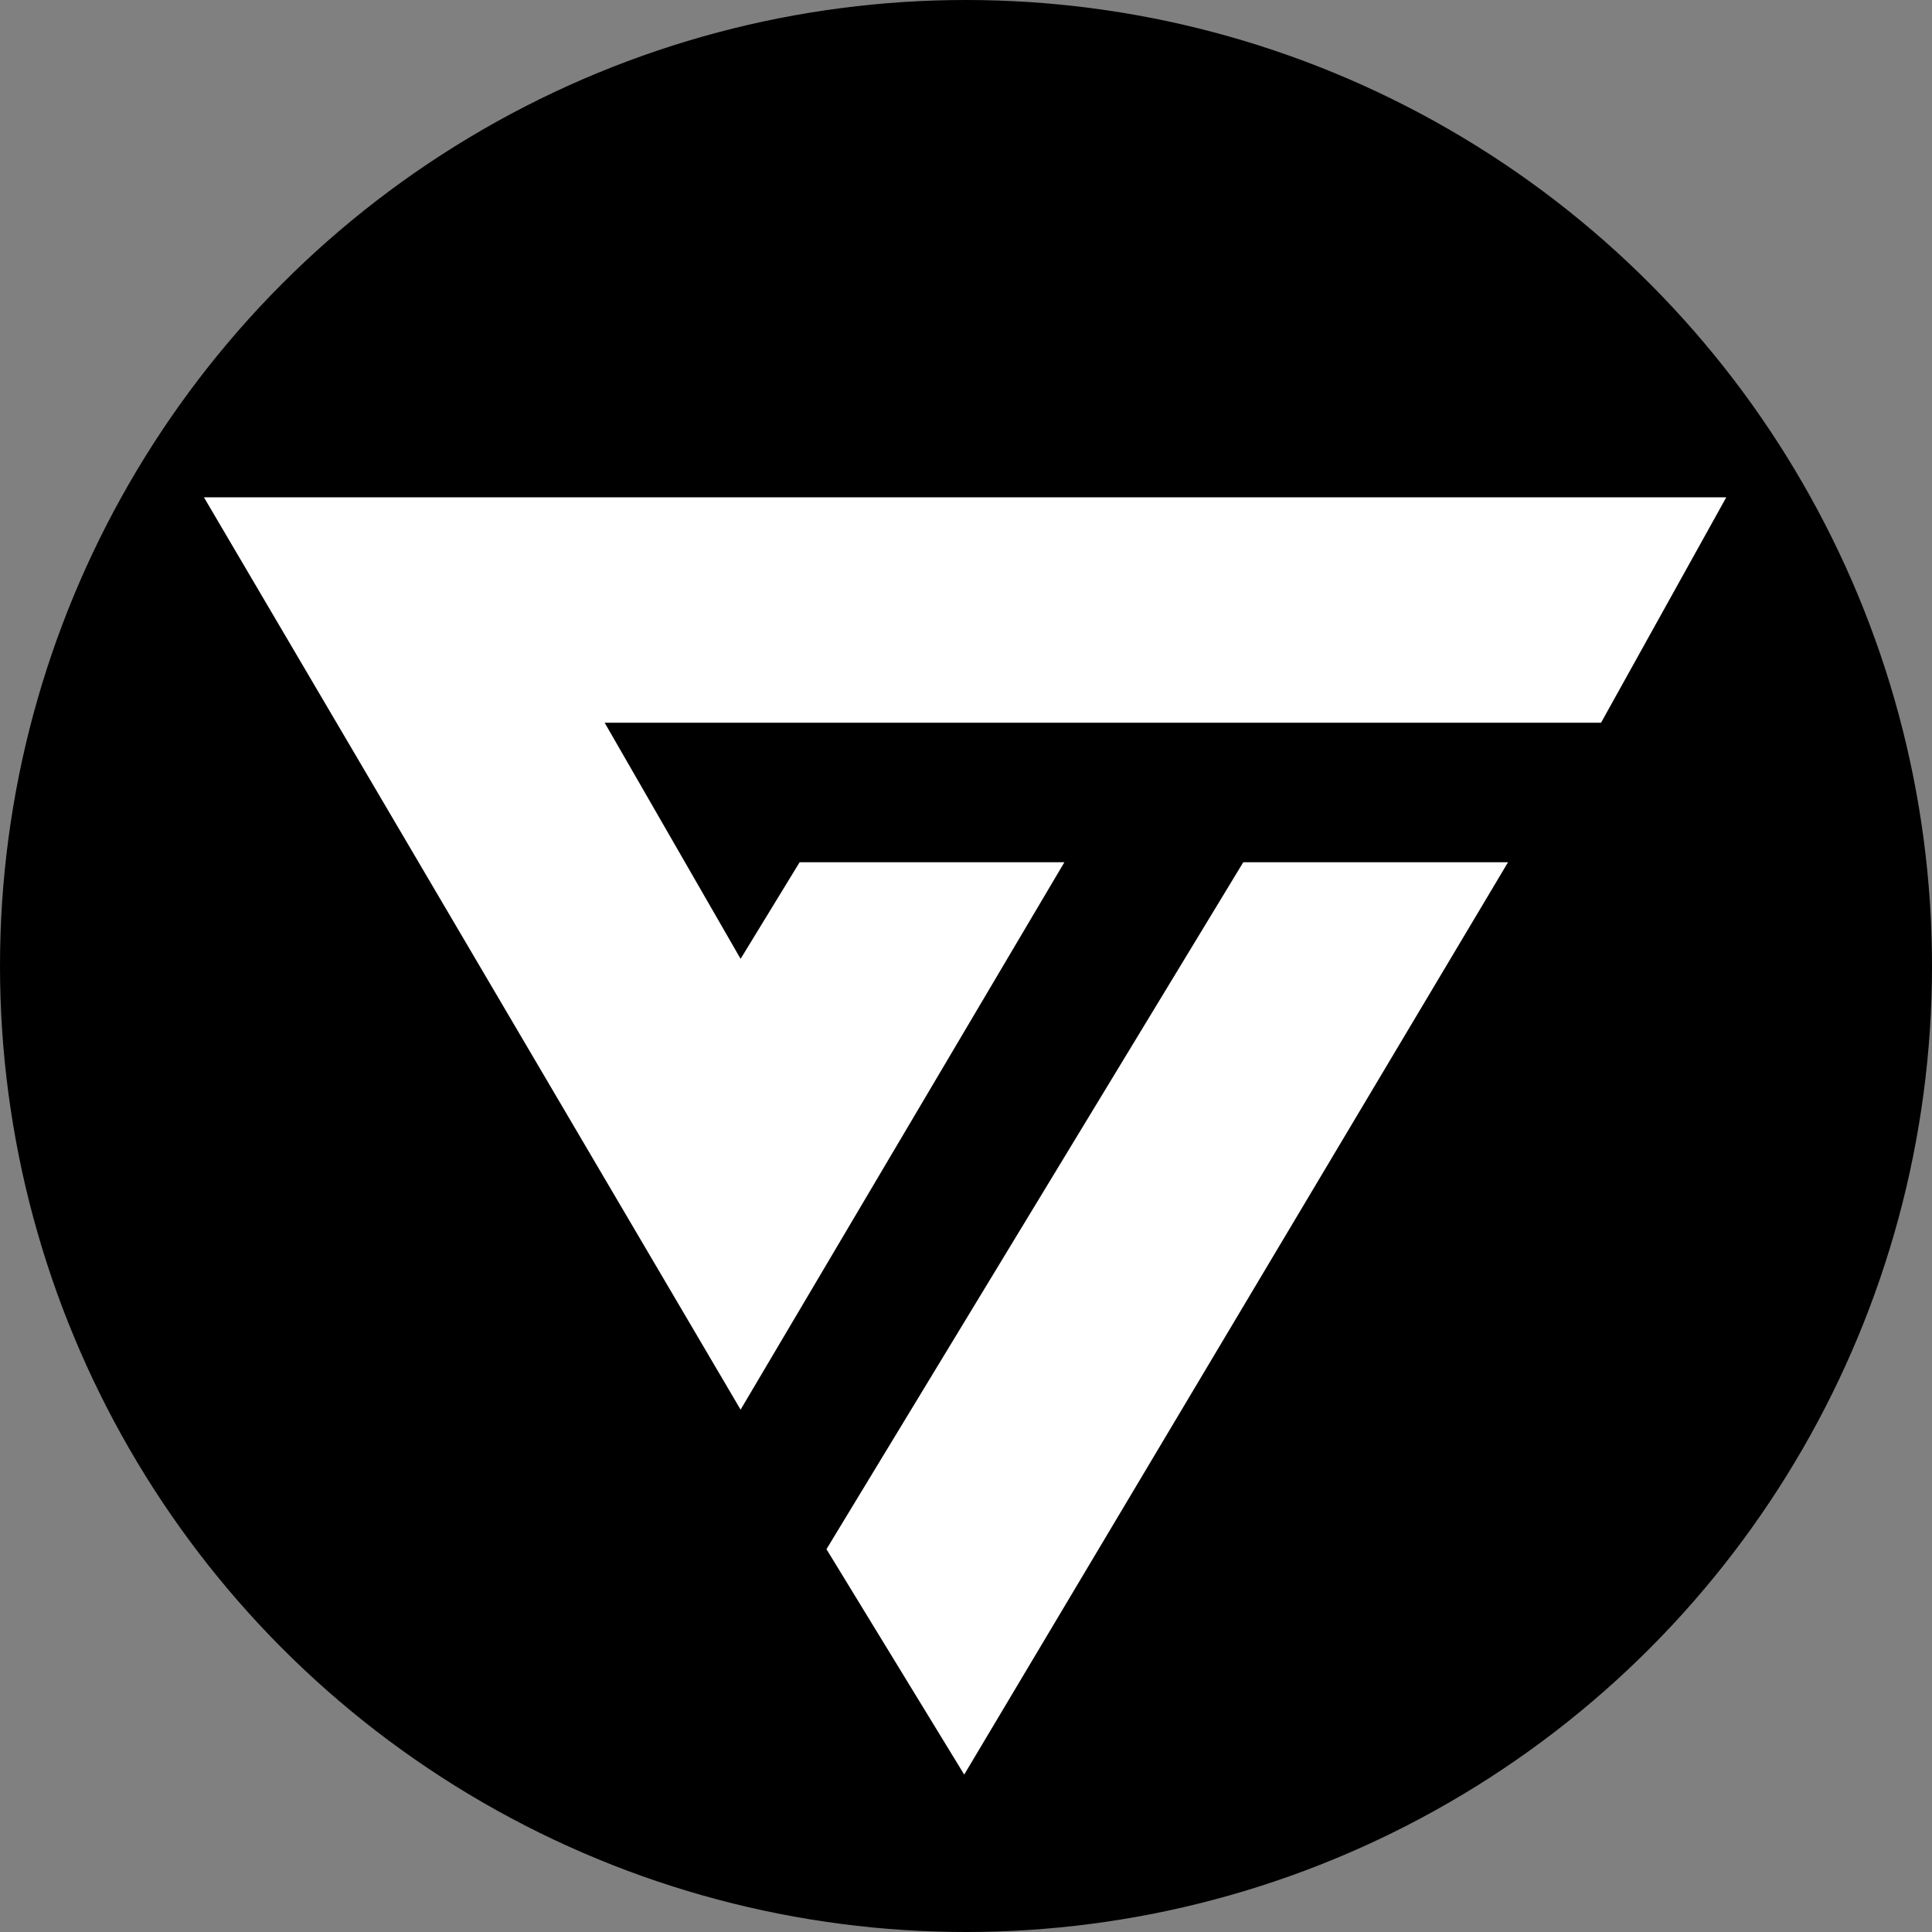 <svg width="540" height="540" viewBox="0 0 540 540" fill="none" xmlns="http://www.w3.org/2000/svg">
<rect x="0" y="0" width="540" height="540" fill="#808080" stroke="none"/>
<circle cx="270" cy="270" r="270" fill="black"/>
<g clip-path="url(#clip0_207_4)">
<path d="M482.5 139H57L207 394L297.5 241H223.5L207 268L169 202H447.5L482.5 139Z" fill="white"/>
<path d="M421.5 241H347.5L231 433L269.5 496L421.5 241Z" fill="white"/>
</g>
<defs>
<clipPath id="clip0_207_4">
<rect width="426" height="357" fill="white" transform="translate(57 139)"/>
</clipPath>
</defs>
</svg>
